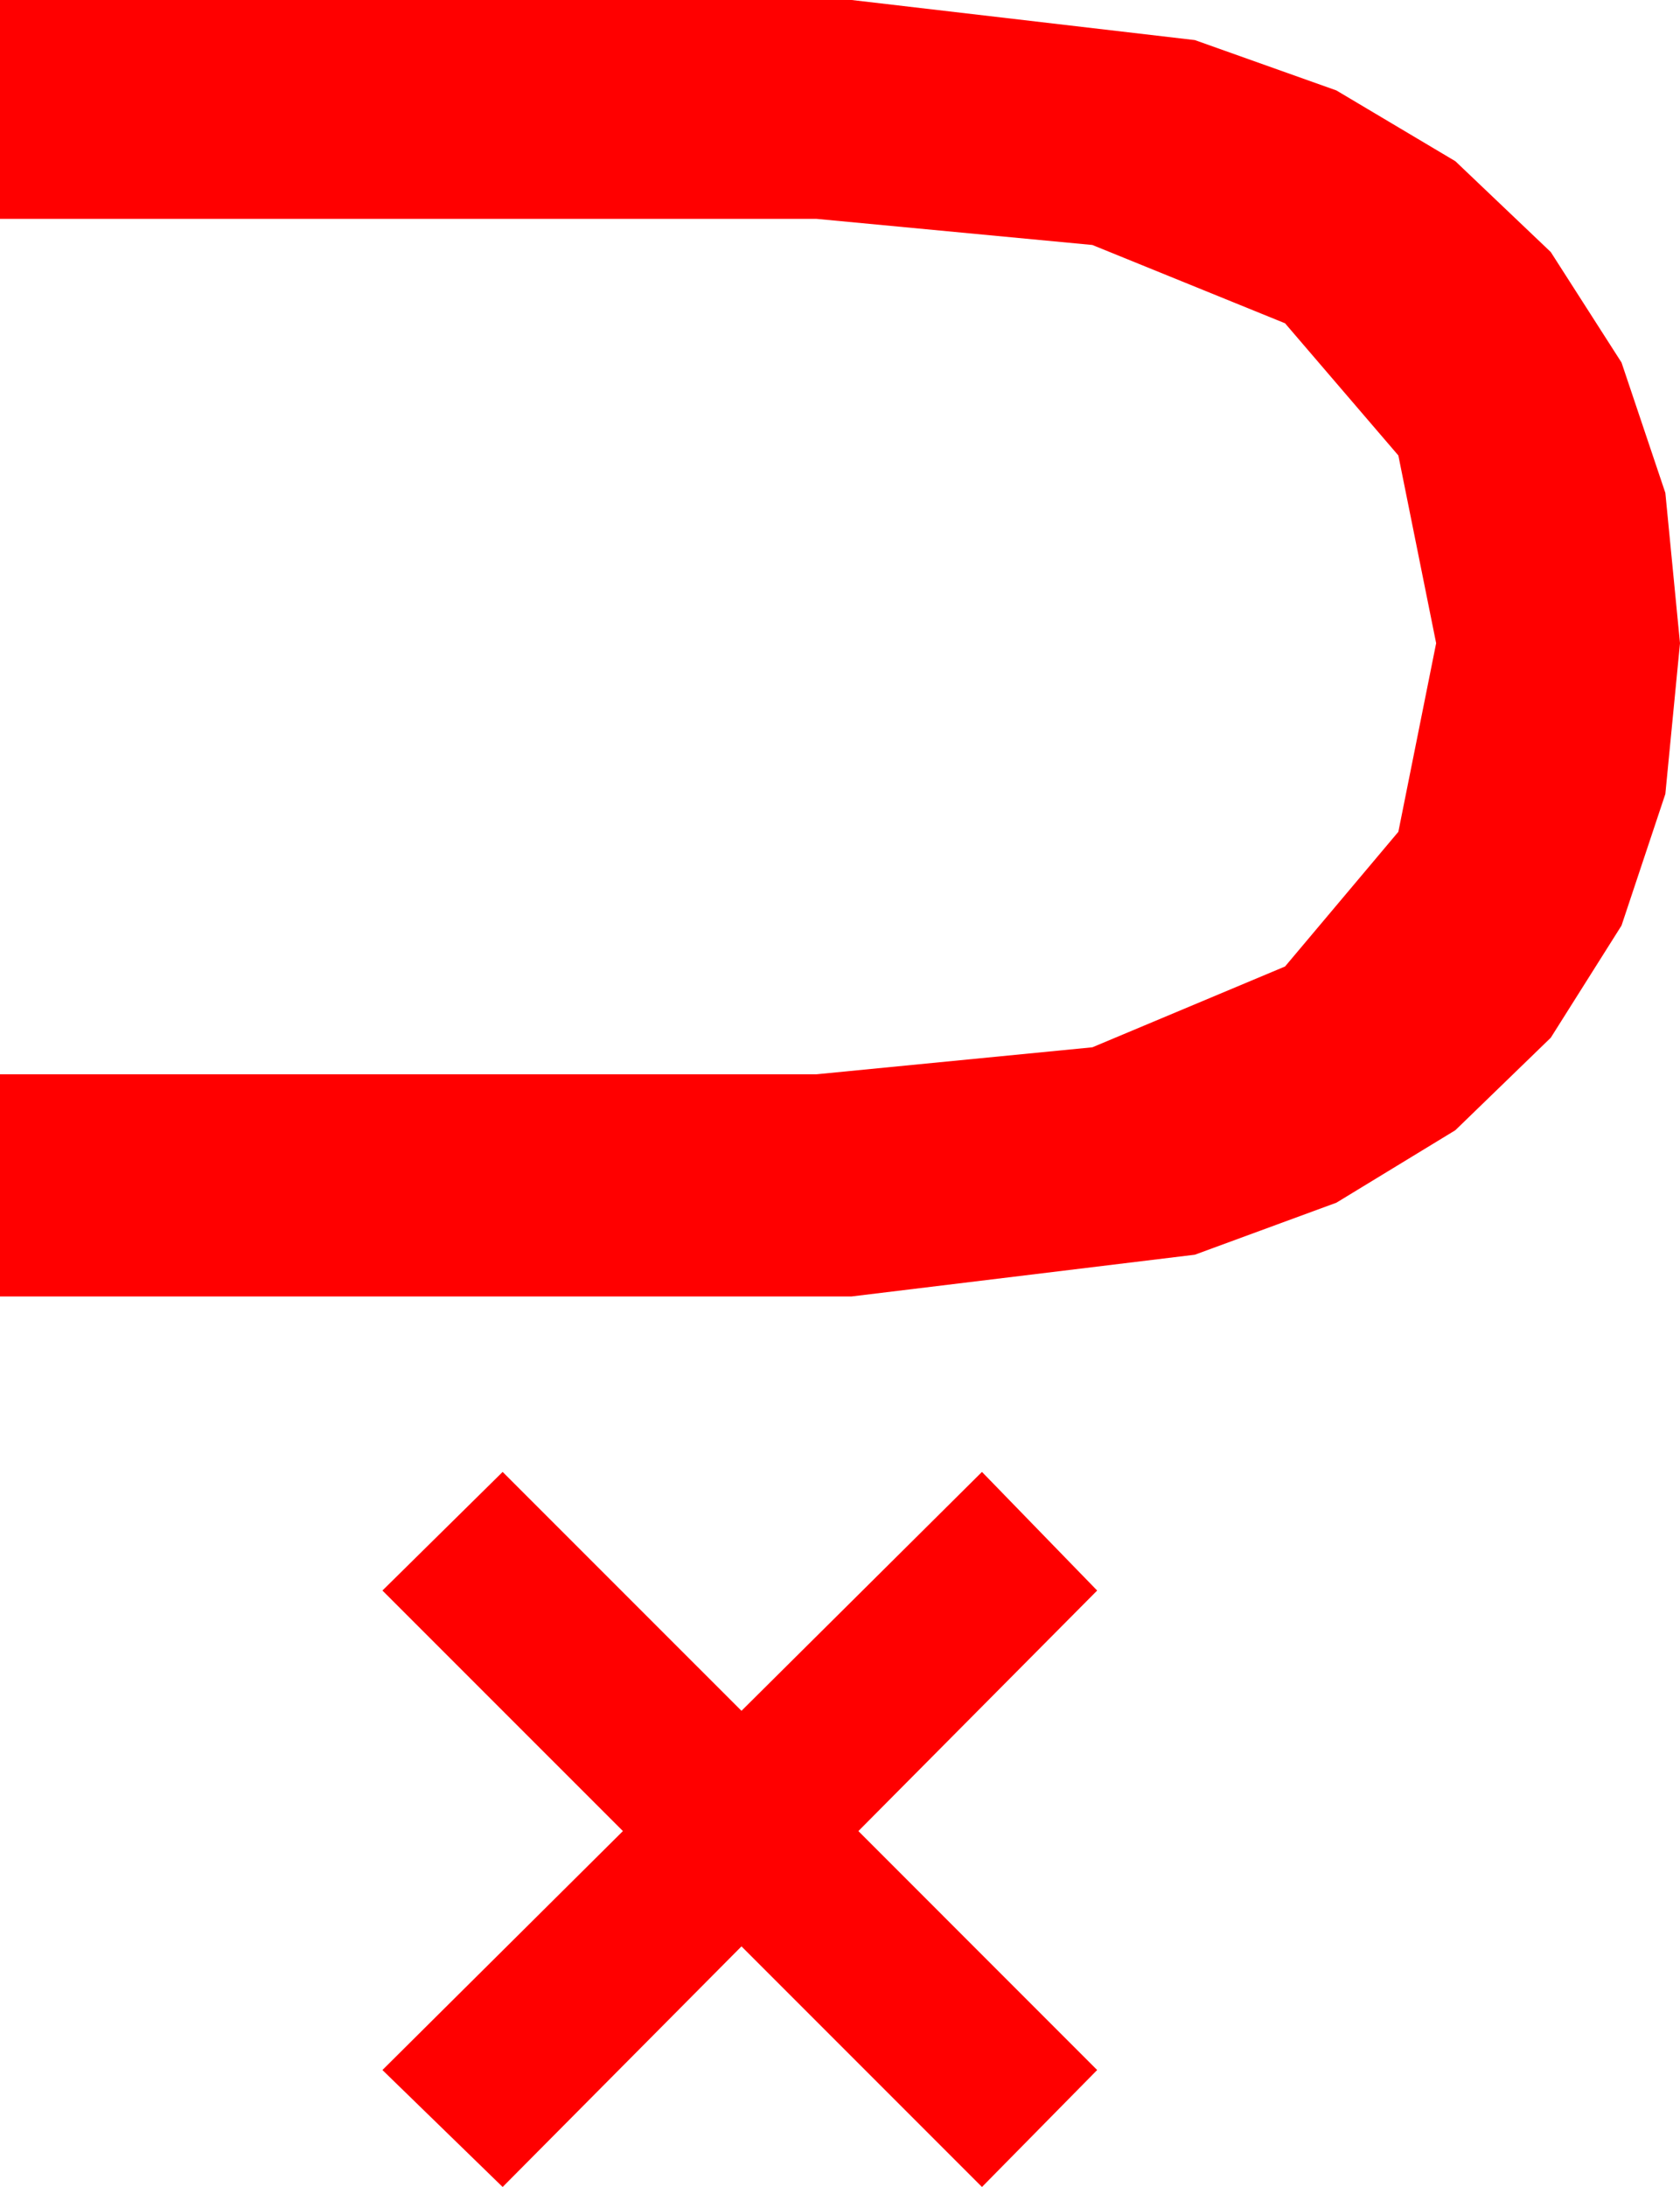<?xml version="1.0" encoding="utf-8"?>
<!DOCTYPE svg PUBLIC "-//W3C//DTD SVG 1.1//EN" "http://www.w3.org/Graphics/SVG/1.1/DTD/svg11.dtd">
<svg width="29.473" height="38.35" xmlns="http://www.w3.org/2000/svg" xmlns:xlink="http://www.w3.org/1999/xlink" xmlns:xml="http://www.w3.org/XML/1998/namespace" version="1.1">
  <g>
    <g>
      <path style="fill:#FF0000;fill-opacity:1" d="M8.818,25.811L13.008,30 17.227,25.811 19.248,27.891 15.059,32.109 19.248,36.299 17.227,38.35 13.008,34.131 8.818,38.35 6.709,36.299 10.928,32.109 6.709,27.891 8.818,25.811z M0,0L14.941,0 20.962,0.703 23.445,1.586 25.532,2.827 27.206,4.42 28.447,6.357 29.216,8.643 29.473,11.279 29.216,13.923 28.447,16.23 27.206,18.197 25.532,19.819 23.445,21.09 20.962,22.002 14.941,22.734 0,22.734 0,18.838 14.326,18.838 19.164,18.365 22.544,16.948 24.532,14.586 25.195,11.279 24.532,7.987 22.544,5.669 19.164,4.296 14.326,3.838 0,3.838 0,0z" />
    </g>
  </g>
</svg>